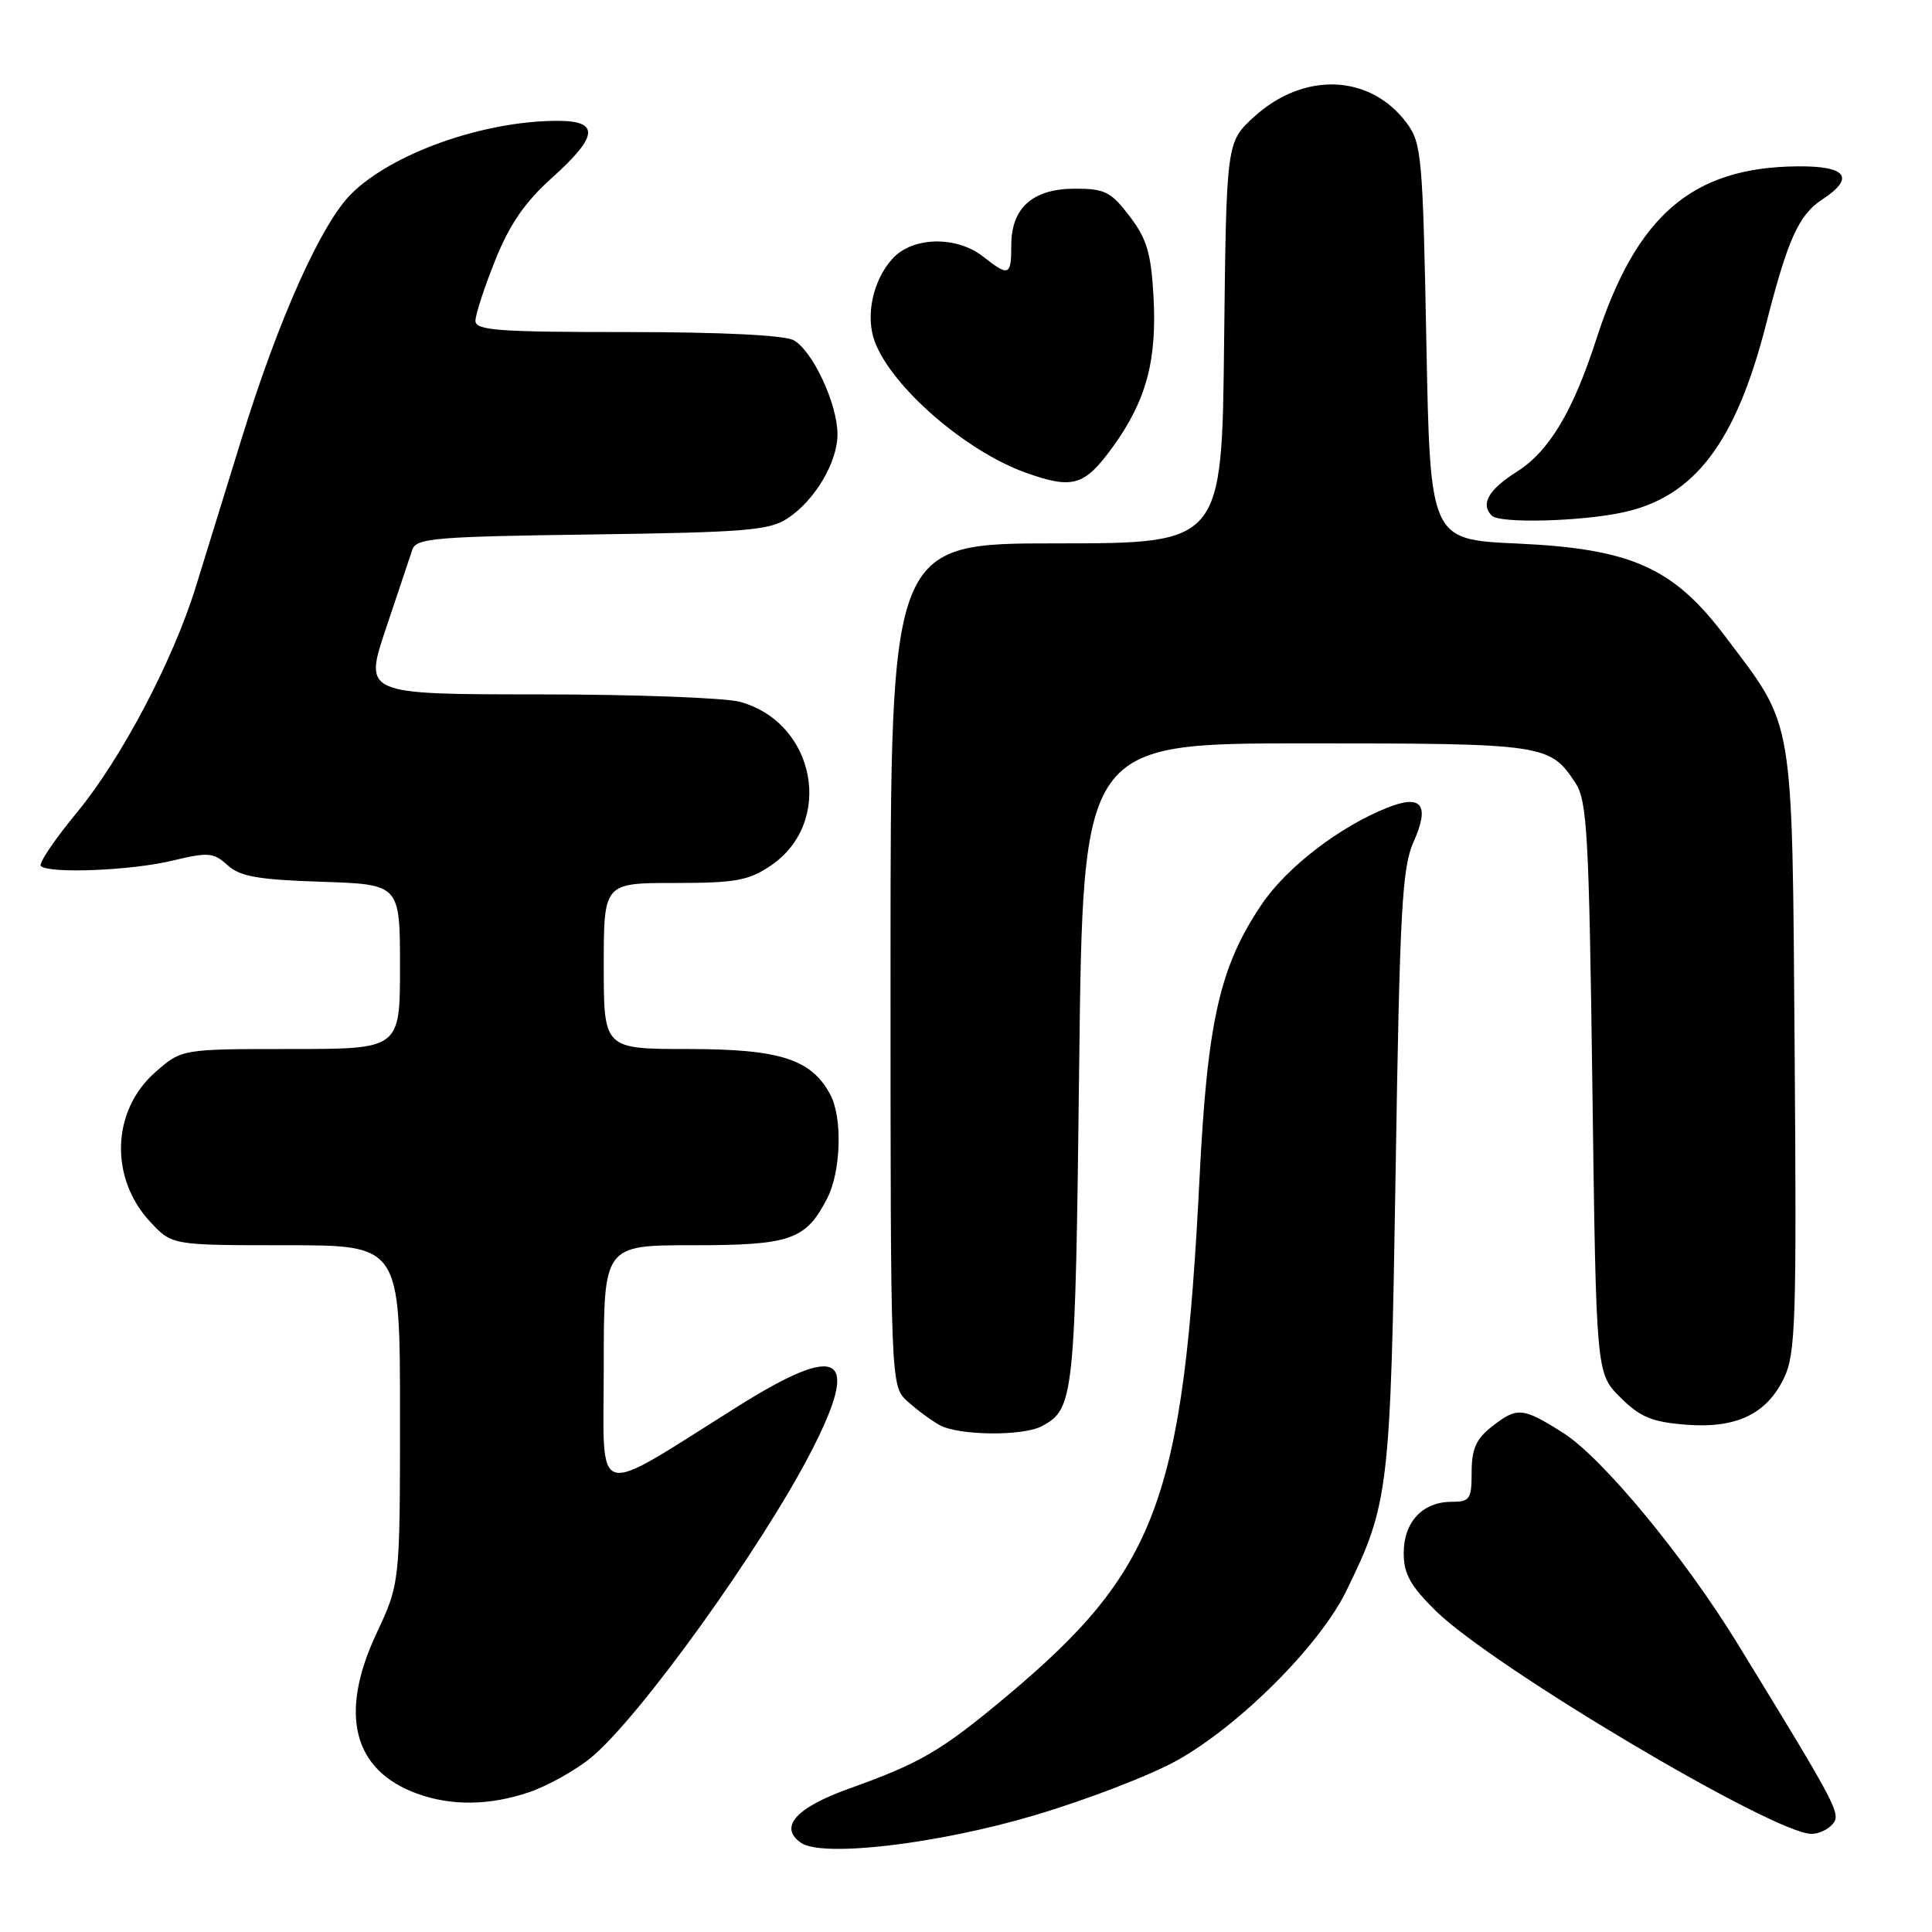 <?xml version="1.0" encoding="UTF-8" standalone="no"?>
<!DOCTYPE svg PUBLIC "-//W3C//DTD SVG 1.1//EN" "http://www.w3.org/Graphics/SVG/1.1/DTD/svg11.dtd" >
<svg xmlns="http://www.w3.org/2000/svg" xmlns:xlink="http://www.w3.org/1999/xlink" version="1.1" viewBox="0 0 256 256">
 <g >
 <path fill="currentColor"
d=" M 137.00 240.56 C 143.88 238.53 152.40 235.25 155.94 233.28 C 164.24 228.65 174.86 218.03 178.38 210.83 C 184.05 199.24 184.25 197.59 184.93 155.00 C 185.48 120.49 185.78 115.00 187.30 111.57 C 189.50 106.63 188.39 105.20 183.81 107.03 C 177.48 109.55 170.48 114.94 167.19 119.82 C 161.63 128.05 159.99 135.24 158.95 156.00 C 156.79 198.86 153.34 208.09 133.22 224.90 C 124.71 232.01 121.94 233.63 112.51 237.00 C 105.44 239.53 103.15 242.12 106.15 244.19 C 108.99 246.14 124.19 244.35 137.00 240.56 Z  M 242.85 241.68 C 243.97 240.34 243.44 239.34 230.23 217.79 C 223.21 206.33 212.31 193.15 207.15 189.88 C 201.73 186.45 201.05 186.39 197.63 189.07 C 195.59 190.68 195.00 192.02 195.00 195.07 C 195.00 198.66 194.77 199.00 192.33 199.00 C 188.50 199.00 186.00 201.68 186.00 205.79 C 186.00 208.55 186.87 210.12 190.25 213.45 C 197.80 220.88 235.06 243.00 240.04 243.00 C 240.98 243.00 242.25 242.41 242.85 241.68 Z  M 70.13 237.47 C 72.59 236.63 76.29 234.56 78.33 232.88 C 84.76 227.58 100.98 205.00 107.53 192.25 C 114.07 179.50 111.37 177.83 97.90 186.27 C 78.16 198.64 80.00 199.18 80.00 181.04 C 80.00 165.00 80.00 165.00 91.78 165.00 C 104.76 165.00 106.75 164.31 109.59 158.83 C 111.44 155.26 111.66 148.10 110.02 145.04 C 107.51 140.34 103.35 139.01 91.25 139.00 C 80.00 139.00 80.00 139.00 80.00 128.00 C 80.00 117.00 80.00 117.00 89.35 117.00 C 97.43 117.00 99.17 116.69 102.10 114.72 C 110.57 109.02 108.12 95.79 98.07 93.00 C 96.11 92.46 84.09 92.01 71.36 92.01 C 48.21 92.00 48.21 92.00 51.15 83.25 C 52.76 78.44 54.33 73.74 54.64 72.82 C 55.14 71.31 57.71 71.10 78.40 70.82 C 98.74 70.54 101.93 70.28 104.34 68.70 C 107.98 66.31 111.00 61.22 110.97 57.50 C 110.95 53.46 107.64 46.42 105.15 45.08 C 103.90 44.41 95.53 44.00 83.07 44.00 C 65.96 44.00 63.00 43.78 63.00 42.51 C 63.00 41.69 64.17 38.09 65.61 34.51 C 67.52 29.74 69.53 26.81 73.11 23.59 C 79.34 17.99 79.50 15.99 73.75 16.01 C 63.99 16.05 52.01 20.30 46.58 25.65 C 42.59 29.59 36.94 42.17 32.02 58.10 C 29.74 65.47 27.00 74.32 25.94 77.77 C 22.92 87.54 16.09 100.50 10.20 107.65 C 7.24 111.23 5.09 114.42 5.41 114.75 C 6.46 115.79 17.36 115.36 22.80 114.05 C 27.62 112.89 28.28 112.95 30.15 114.64 C 31.81 116.15 34.18 116.56 42.60 116.84 C 53.00 117.18 53.00 117.18 53.00 128.09 C 53.00 139.00 53.00 139.00 38.53 139.00 C 24.07 139.00 24.07 139.00 20.57 142.08 C 14.78 147.16 14.49 156.11 19.93 161.93 C 22.80 165.00 22.80 165.00 37.90 165.00 C 53.00 165.00 53.00 165.00 53.00 187.39 C 53.00 209.78 53.00 209.78 49.88 216.45 C 44.88 227.13 46.77 234.58 55.28 237.67 C 59.81 239.32 64.90 239.25 70.13 237.47 Z  M 138.04 188.98 C 142.34 186.68 142.48 185.37 143.00 141.00 C 143.50 98.50 143.50 98.50 173.00 98.50 C 204.67 98.50 205.38 98.60 208.75 103.74 C 210.31 106.12 210.55 110.41 211.00 144.19 C 211.50 181.96 211.50 181.96 214.68 185.14 C 217.28 187.74 218.85 188.41 223.27 188.77 C 230.03 189.33 234.11 187.40 236.42 182.53 C 237.93 179.34 238.07 174.86 237.80 139.24 C 237.45 94.17 237.85 96.59 228.58 84.30 C 221.71 75.19 216.14 72.71 201.02 72.02 C 189.50 71.50 189.50 71.50 189.00 45.32 C 188.53 20.76 188.37 18.97 186.41 16.32 C 181.58 9.81 172.76 9.45 166.15 15.50 C 162.50 18.84 162.50 18.84 162.20 45.42 C 161.91 72.00 161.91 72.00 139.95 72.00 C 118.00 72.00 118.00 72.00 118.00 127.83 C 118.00 183.65 118.00 183.65 120.25 185.69 C 121.49 186.81 123.40 188.22 124.50 188.83 C 127.03 190.23 135.53 190.32 138.04 188.98 Z  M 215.03 67.90 C 224.53 65.86 230.00 58.67 234.02 42.94 C 236.87 31.75 238.34 28.48 241.42 26.46 C 245.85 23.56 244.73 21.99 238.25 22.04 C 224.23 22.15 216.83 28.50 211.50 45.00 C 208.42 54.54 205.25 59.82 200.98 62.51 C 197.23 64.88 196.14 66.80 197.67 68.33 C 198.71 69.38 209.37 69.11 215.03 67.90 Z  M 147.43 59.25 C 151.88 53.12 153.33 47.76 152.84 39.19 C 152.52 33.53 151.95 31.62 149.67 28.64 C 147.21 25.41 146.39 25.00 142.45 25.00 C 136.85 25.00 134.00 27.53 134.00 32.50 C 134.00 36.56 133.69 36.69 130.27 34.00 C 126.75 31.23 120.95 31.35 118.28 34.25 C 115.65 37.12 114.63 41.90 115.93 45.32 C 118.22 51.33 127.98 59.79 135.88 62.62 C 142.15 64.86 143.68 64.41 147.43 59.25 Z "/>
</g>
</svg>